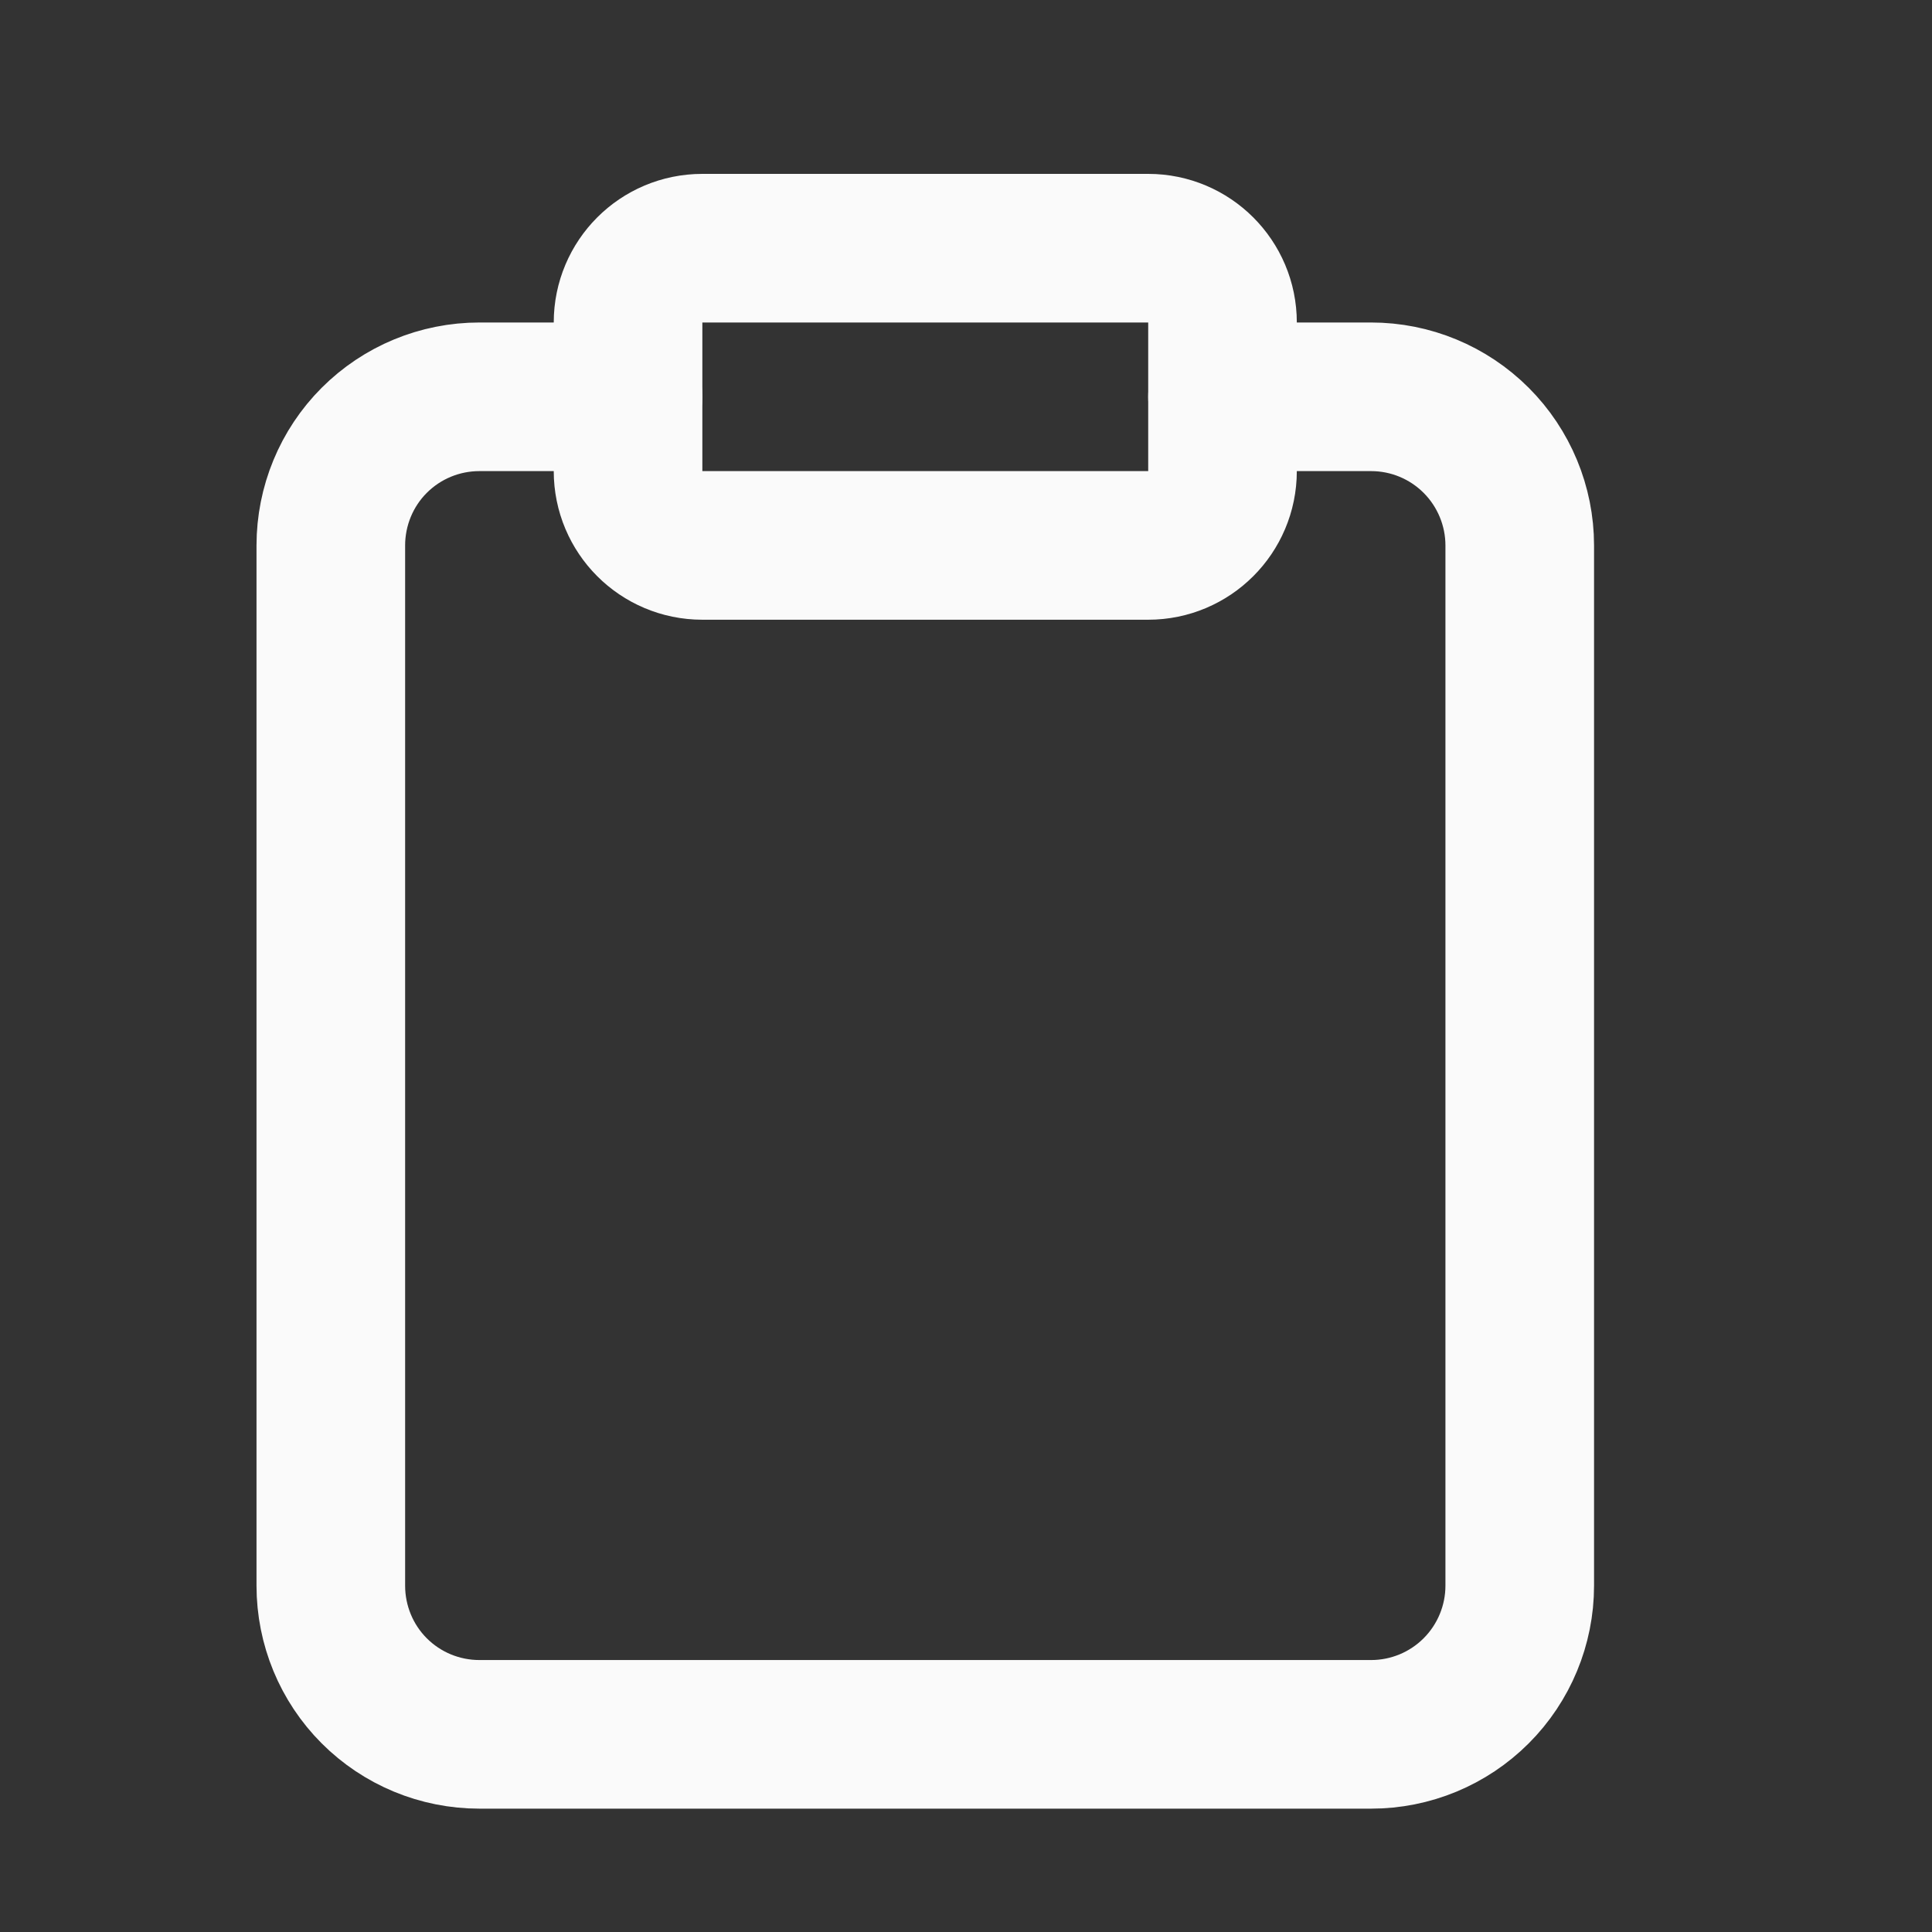 <svg width="13" height="13" viewBox="0 0 13 13" fill="none" xmlns="http://www.w3.org/2000/svg">
  <rect x="0" y="0" width="13" height="13" fill="#333333" stroke="none"/>
  <path d="M7.726 1.67H4.726C4.449 1.67 4.226 1.894 4.226 2.17V3.17C4.226 3.446 4.449 3.67 4.726 3.67H7.726C8.002 3.67 8.226 3.446 8.226 3.17V2.17C8.226 1.894 8.002 1.67 7.726 1.67Z" stroke="#FAFAFA" stroke-linecap="round" stroke-linejoin="round" />
  <path d="M8.226 2.67H9.226C9.491 2.67 9.745 2.775 9.933 2.963C10.12 3.15 10.226 3.405 10.226 3.67V10.67C10.226 10.935 10.12 11.19 9.933 11.377C9.745 11.565 9.491 11.67 9.226 11.67H3.226C2.96 11.67 2.706 11.565 2.518 11.377C2.331 11.19 2.226 10.935 2.226 10.67V3.67C2.226 3.405 2.331 3.15 2.518 2.963C2.706 2.775 2.96 2.67 3.226 2.67H4.226" stroke="#FAFAFA" stroke-linecap="round" stroke-linejoin="round" />
</svg>